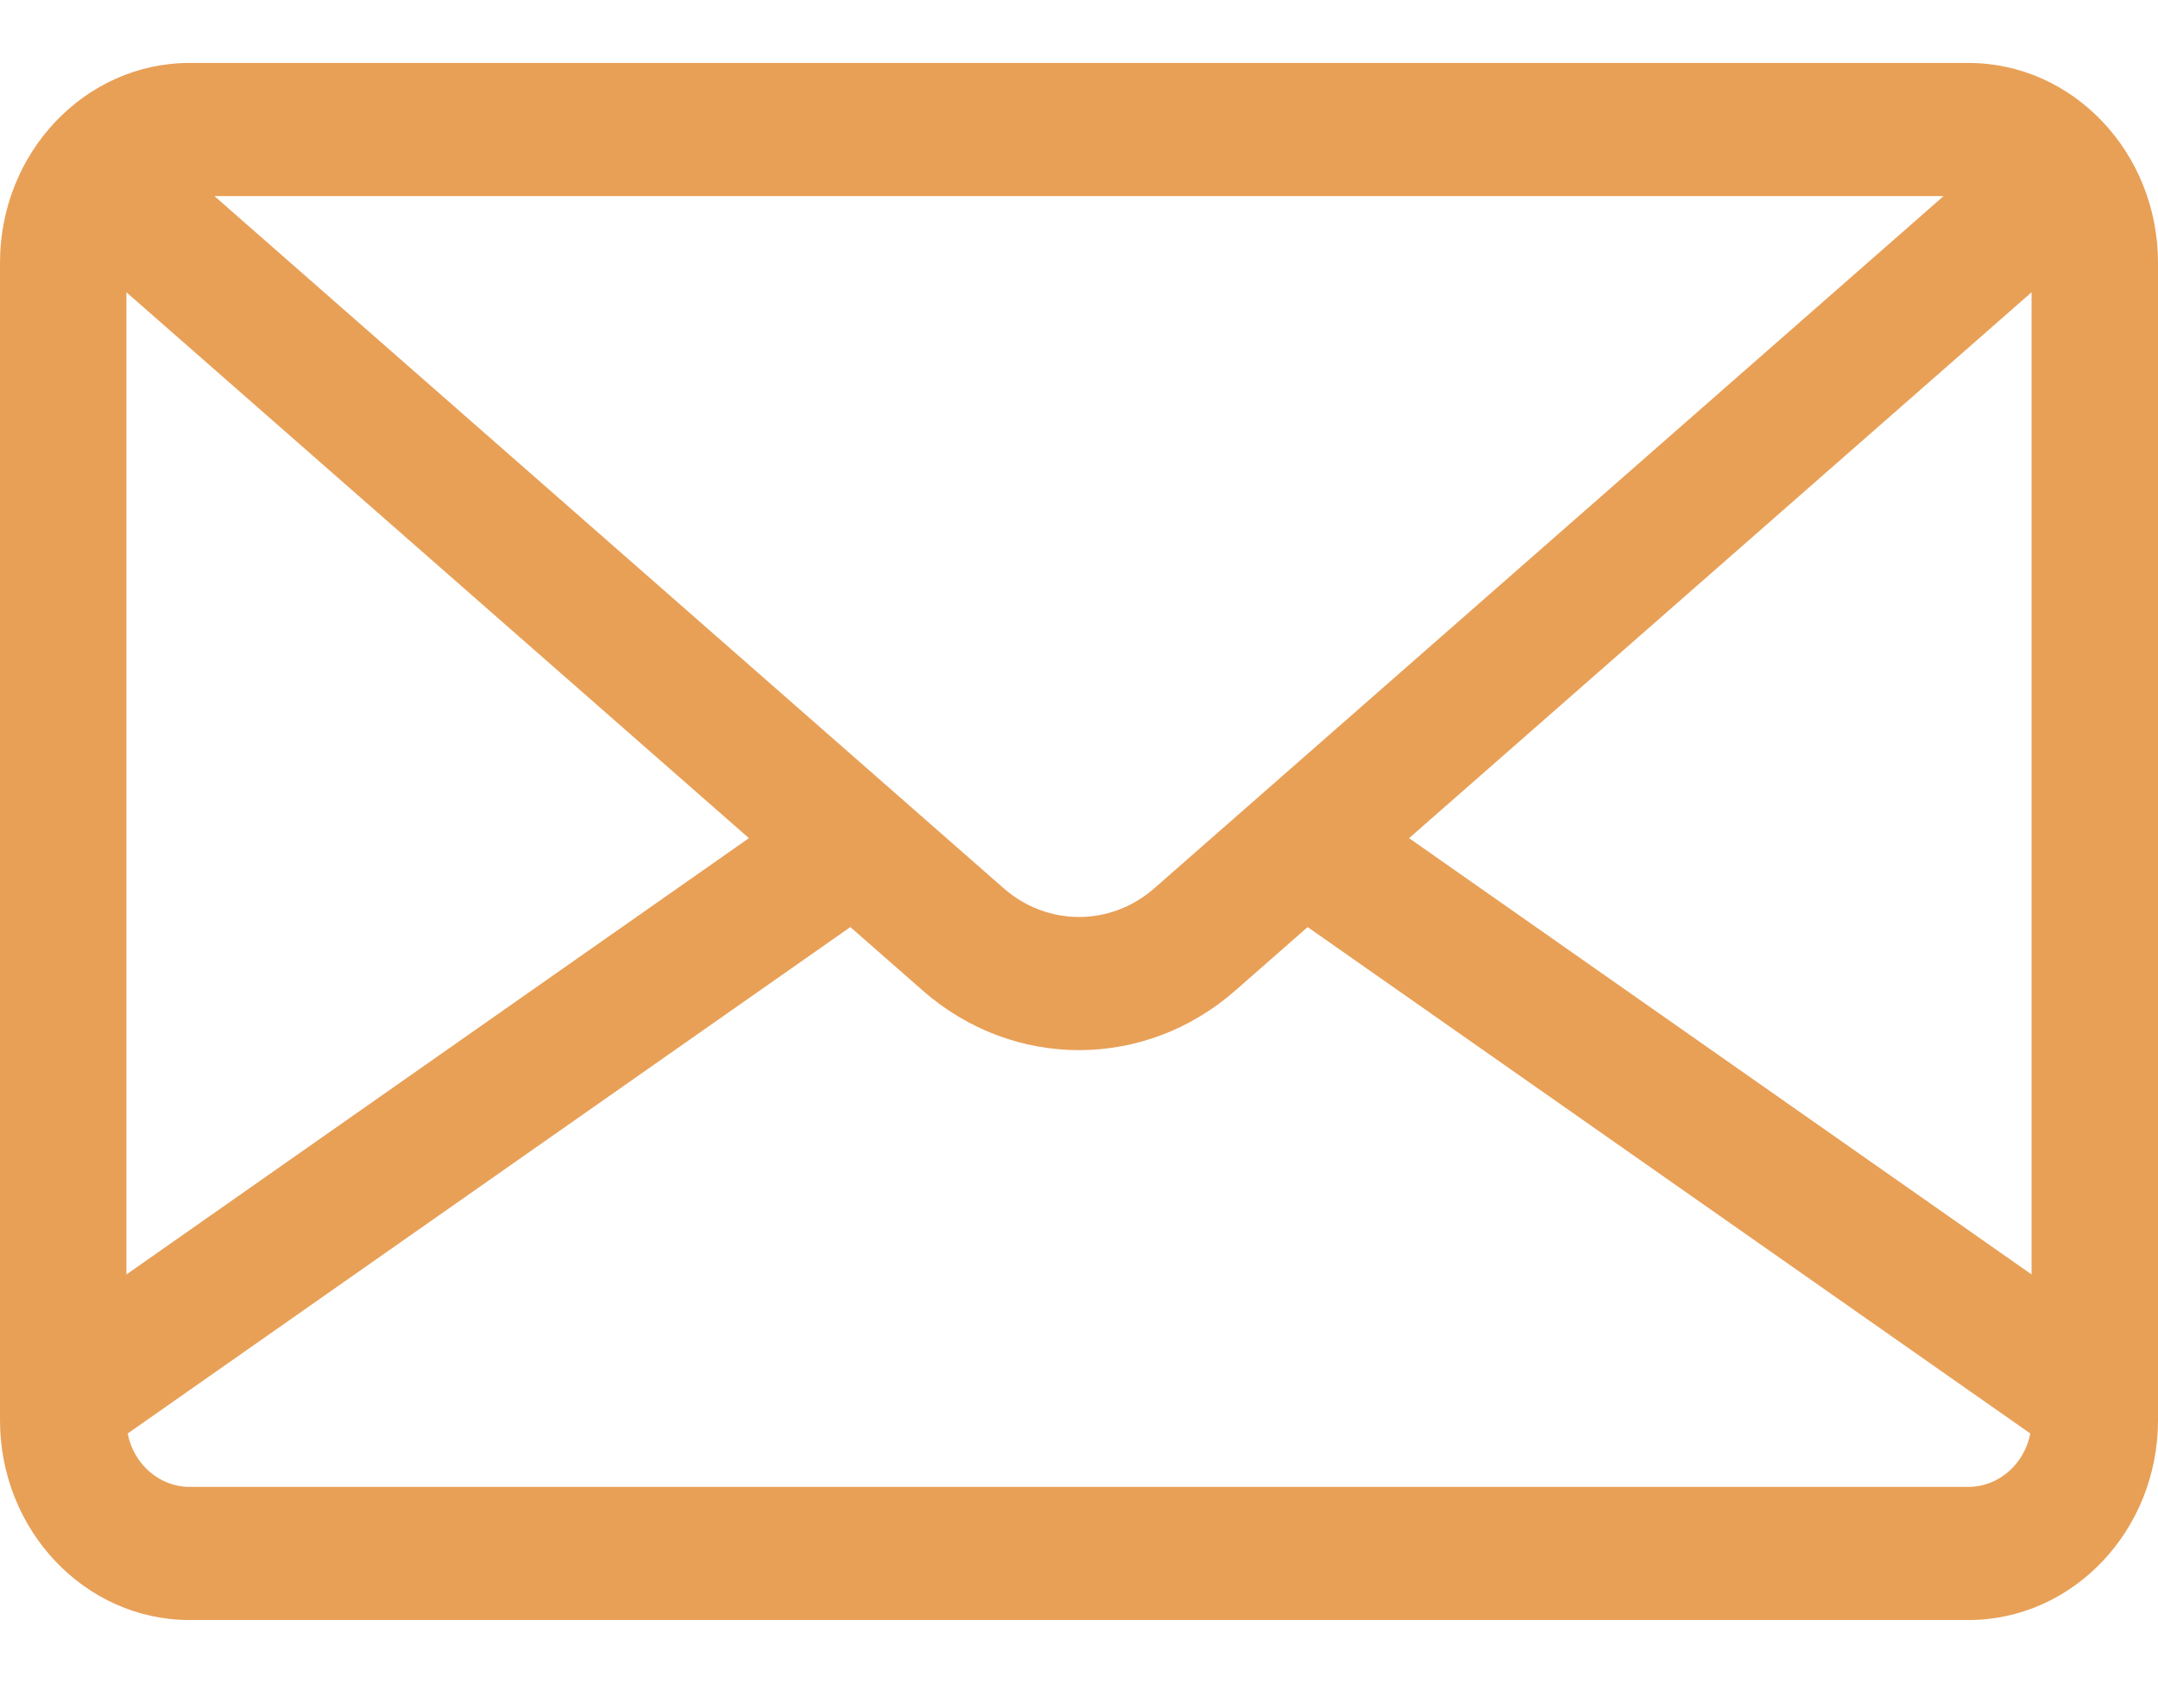 <svg width="24" height="19" viewBox="0 0 24 19" fill="none" xmlns="http://www.w3.org/2000/svg">
<path d="M21.891 0.7H2.109C0.946 0.7 0 1.697 0 2.922V15.798C0 17.023 0.946 18.02 2.109 18.02H21.891C23.054 18.02 24 17.023 24 15.798V2.922C24 1.697 23.054 0.7 21.891 0.7ZM21.615 2.181L21.334 2.428L12.837 9.881C12.352 10.306 11.648 10.306 11.163 9.881L2.666 2.428L2.385 2.181H21.615ZM1.406 3.251L8.329 9.323L1.406 14.176V3.251ZM21.891 16.539H2.109C1.77 16.539 1.485 16.283 1.42 15.945L9.457 10.312L10.263 11.019C10.766 11.46 11.383 11.681 12 11.681C12.617 11.681 13.234 11.46 13.737 11.019L14.543 10.312L22.58 15.945C22.515 16.283 22.23 16.539 21.891 16.539ZM22.594 14.176L15.671 9.323L22.594 3.251V14.176Z" fill="#E8A057"/>
</svg>
